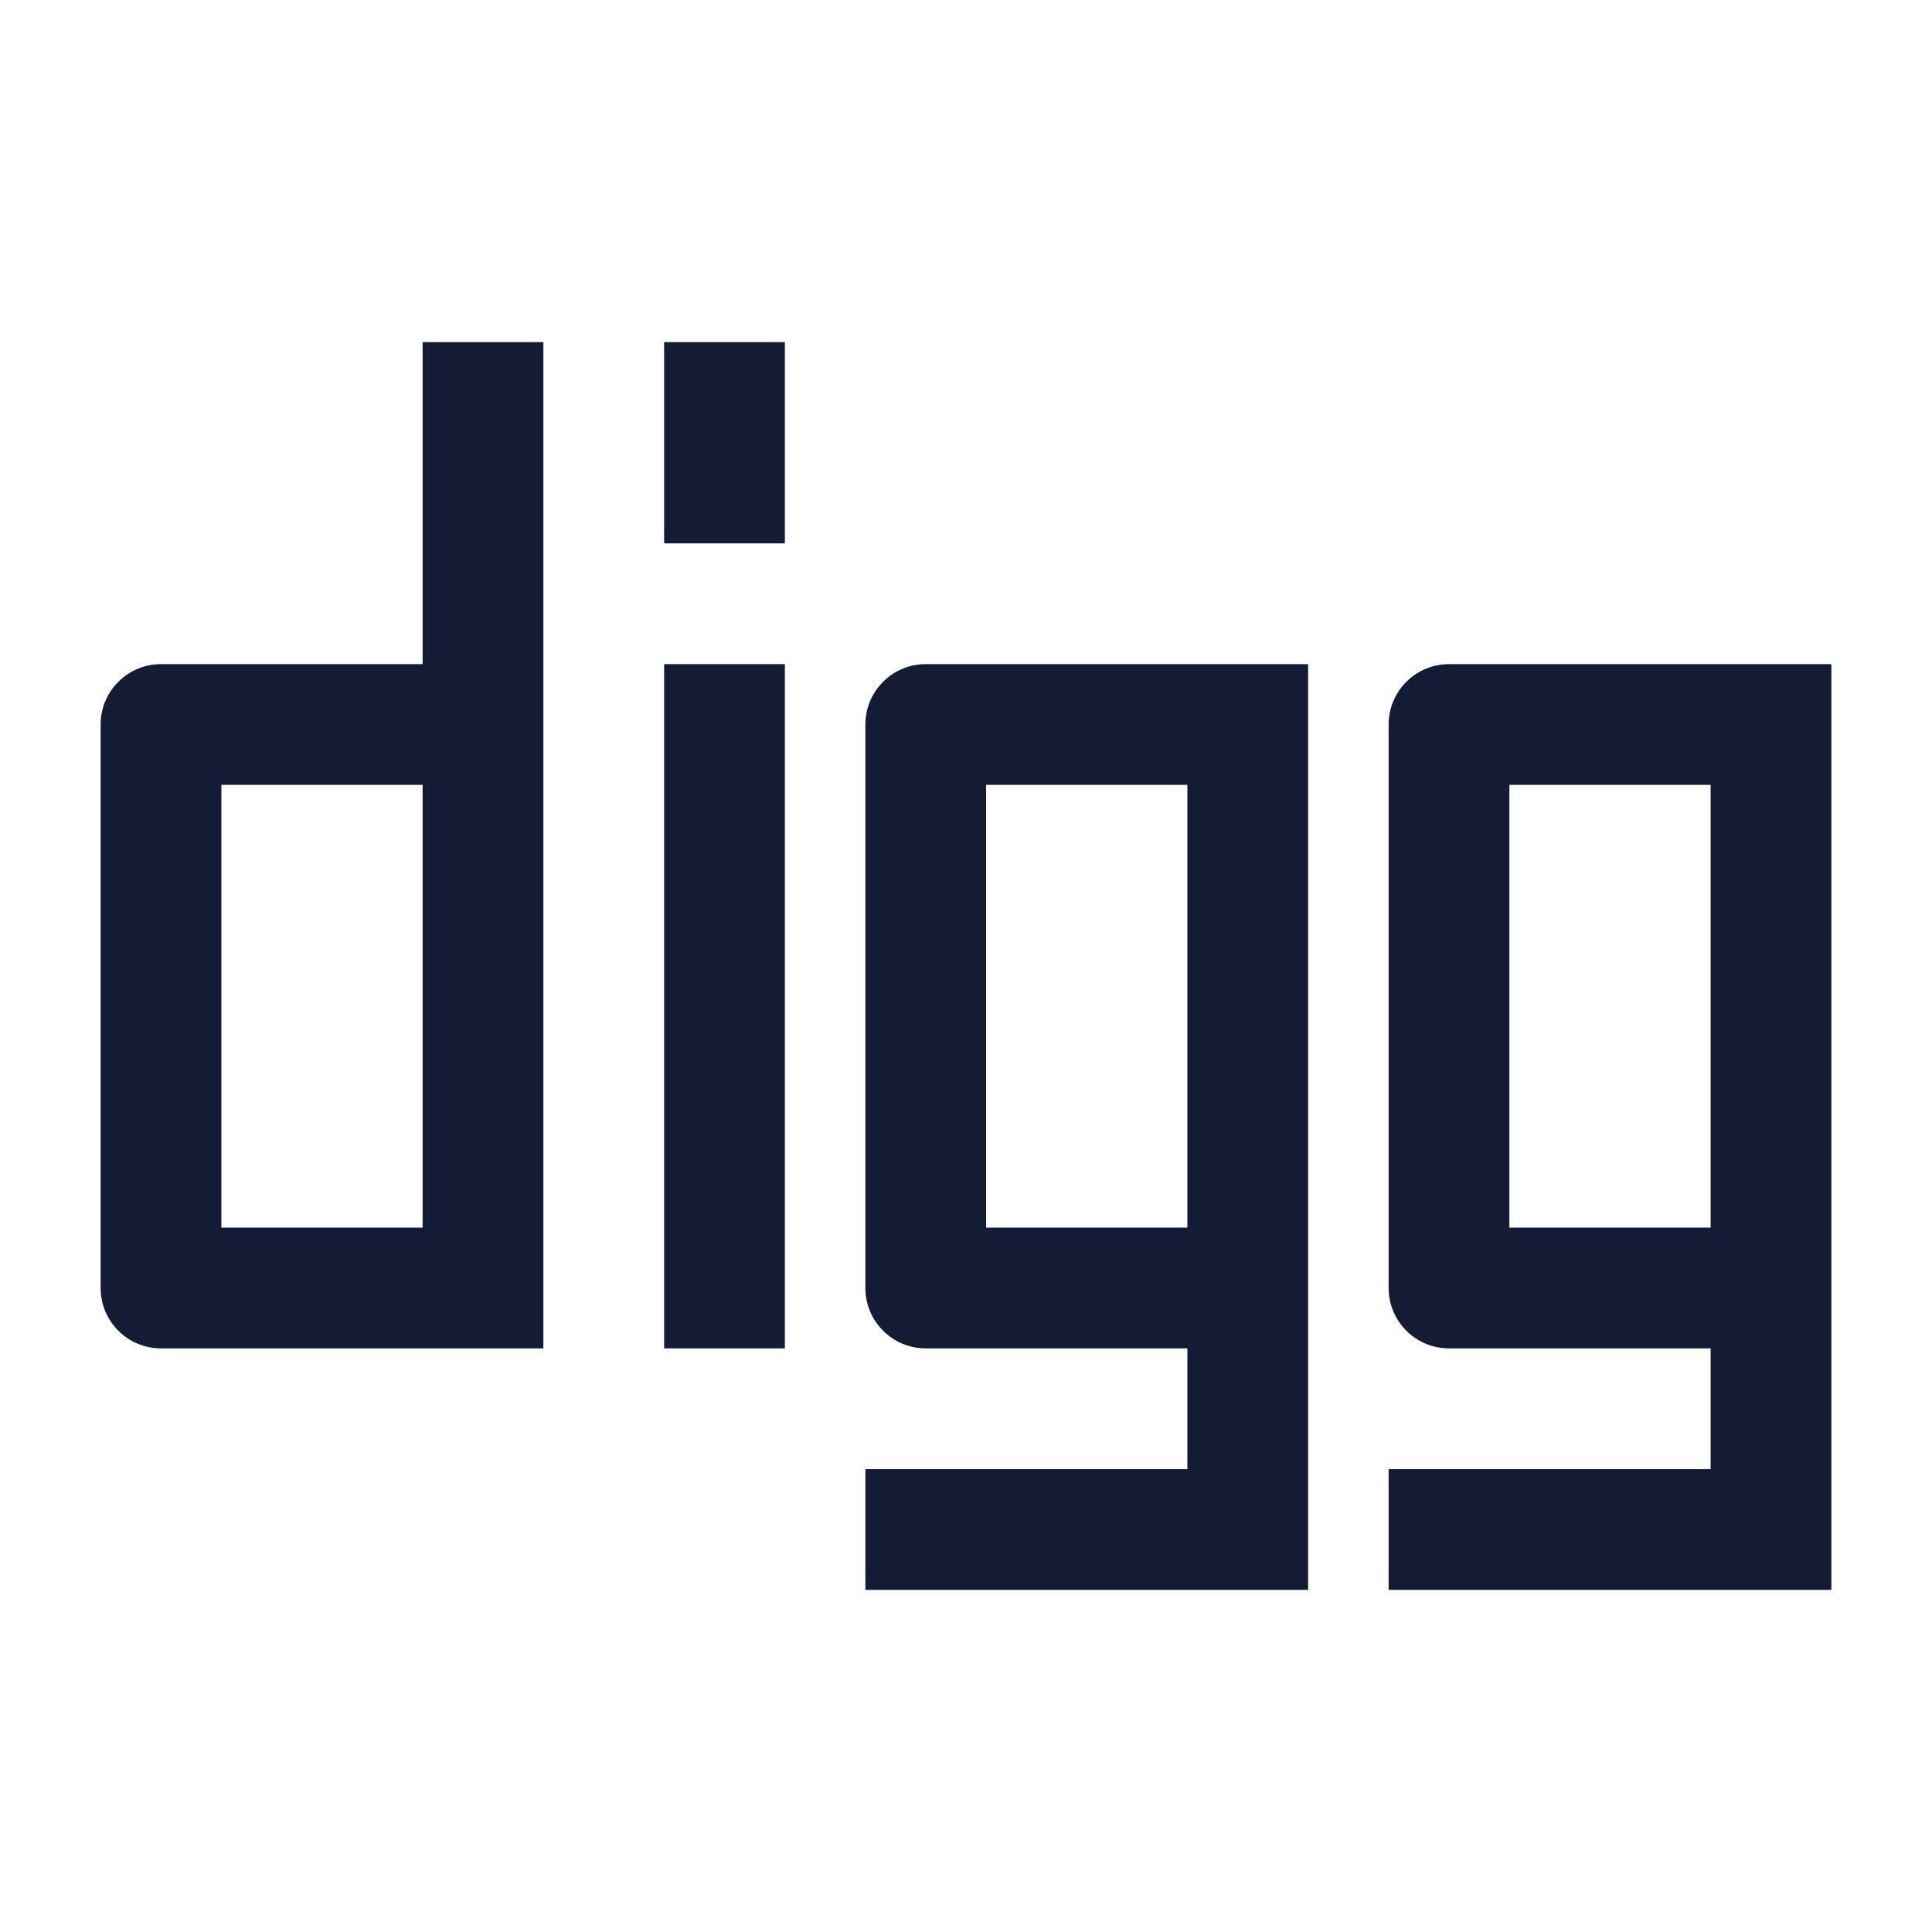 <svg width="24" height="24" viewBox="0 0 24 24" fill="none" xmlns="http://www.w3.org/2000/svg">
<path fill-rule="evenodd" clip-rule="evenodd" d="M10.75 9C10.75 8.586 11.086 8.25 11.5 8.25H16.25V19.75H10.75V18.25H14.75V16.75H11.5C11.086 16.75 10.75 16.414 10.75 16V9ZM14.75 15.25V9.75H12.25V15.25H14.75Z" fill="#141B34"/>
<path fill-rule="evenodd" clip-rule="evenodd" d="M17.25 9C17.25 8.586 17.586 8.25 18 8.25H22.75V19.75H17.25V18.25H21.25V16.75H18C17.586 16.75 17.25 16.414 17.25 16V9ZM21.25 15.25V9.75H18.75V15.25H21.25Z" fill="#141B34"/>
<path fill-rule="evenodd" clip-rule="evenodd" d="M6.75 4.25V16.75H2C1.586 16.75 1.25 16.414 1.25 16V9C1.25 8.586 1.586 8.25 2 8.25H5.25V4.25H6.75ZM5.25 9.75H2.75V15.25H5.25V9.75Z" fill="#141B34"/>
<path fill-rule="evenodd" clip-rule="evenodd" d="M9.75 4.25V6.75H8.25V4.25H9.75ZM9.75 8.25V16.75H8.25V8.25H9.75Z" fill="#141B34"/>
</svg>
